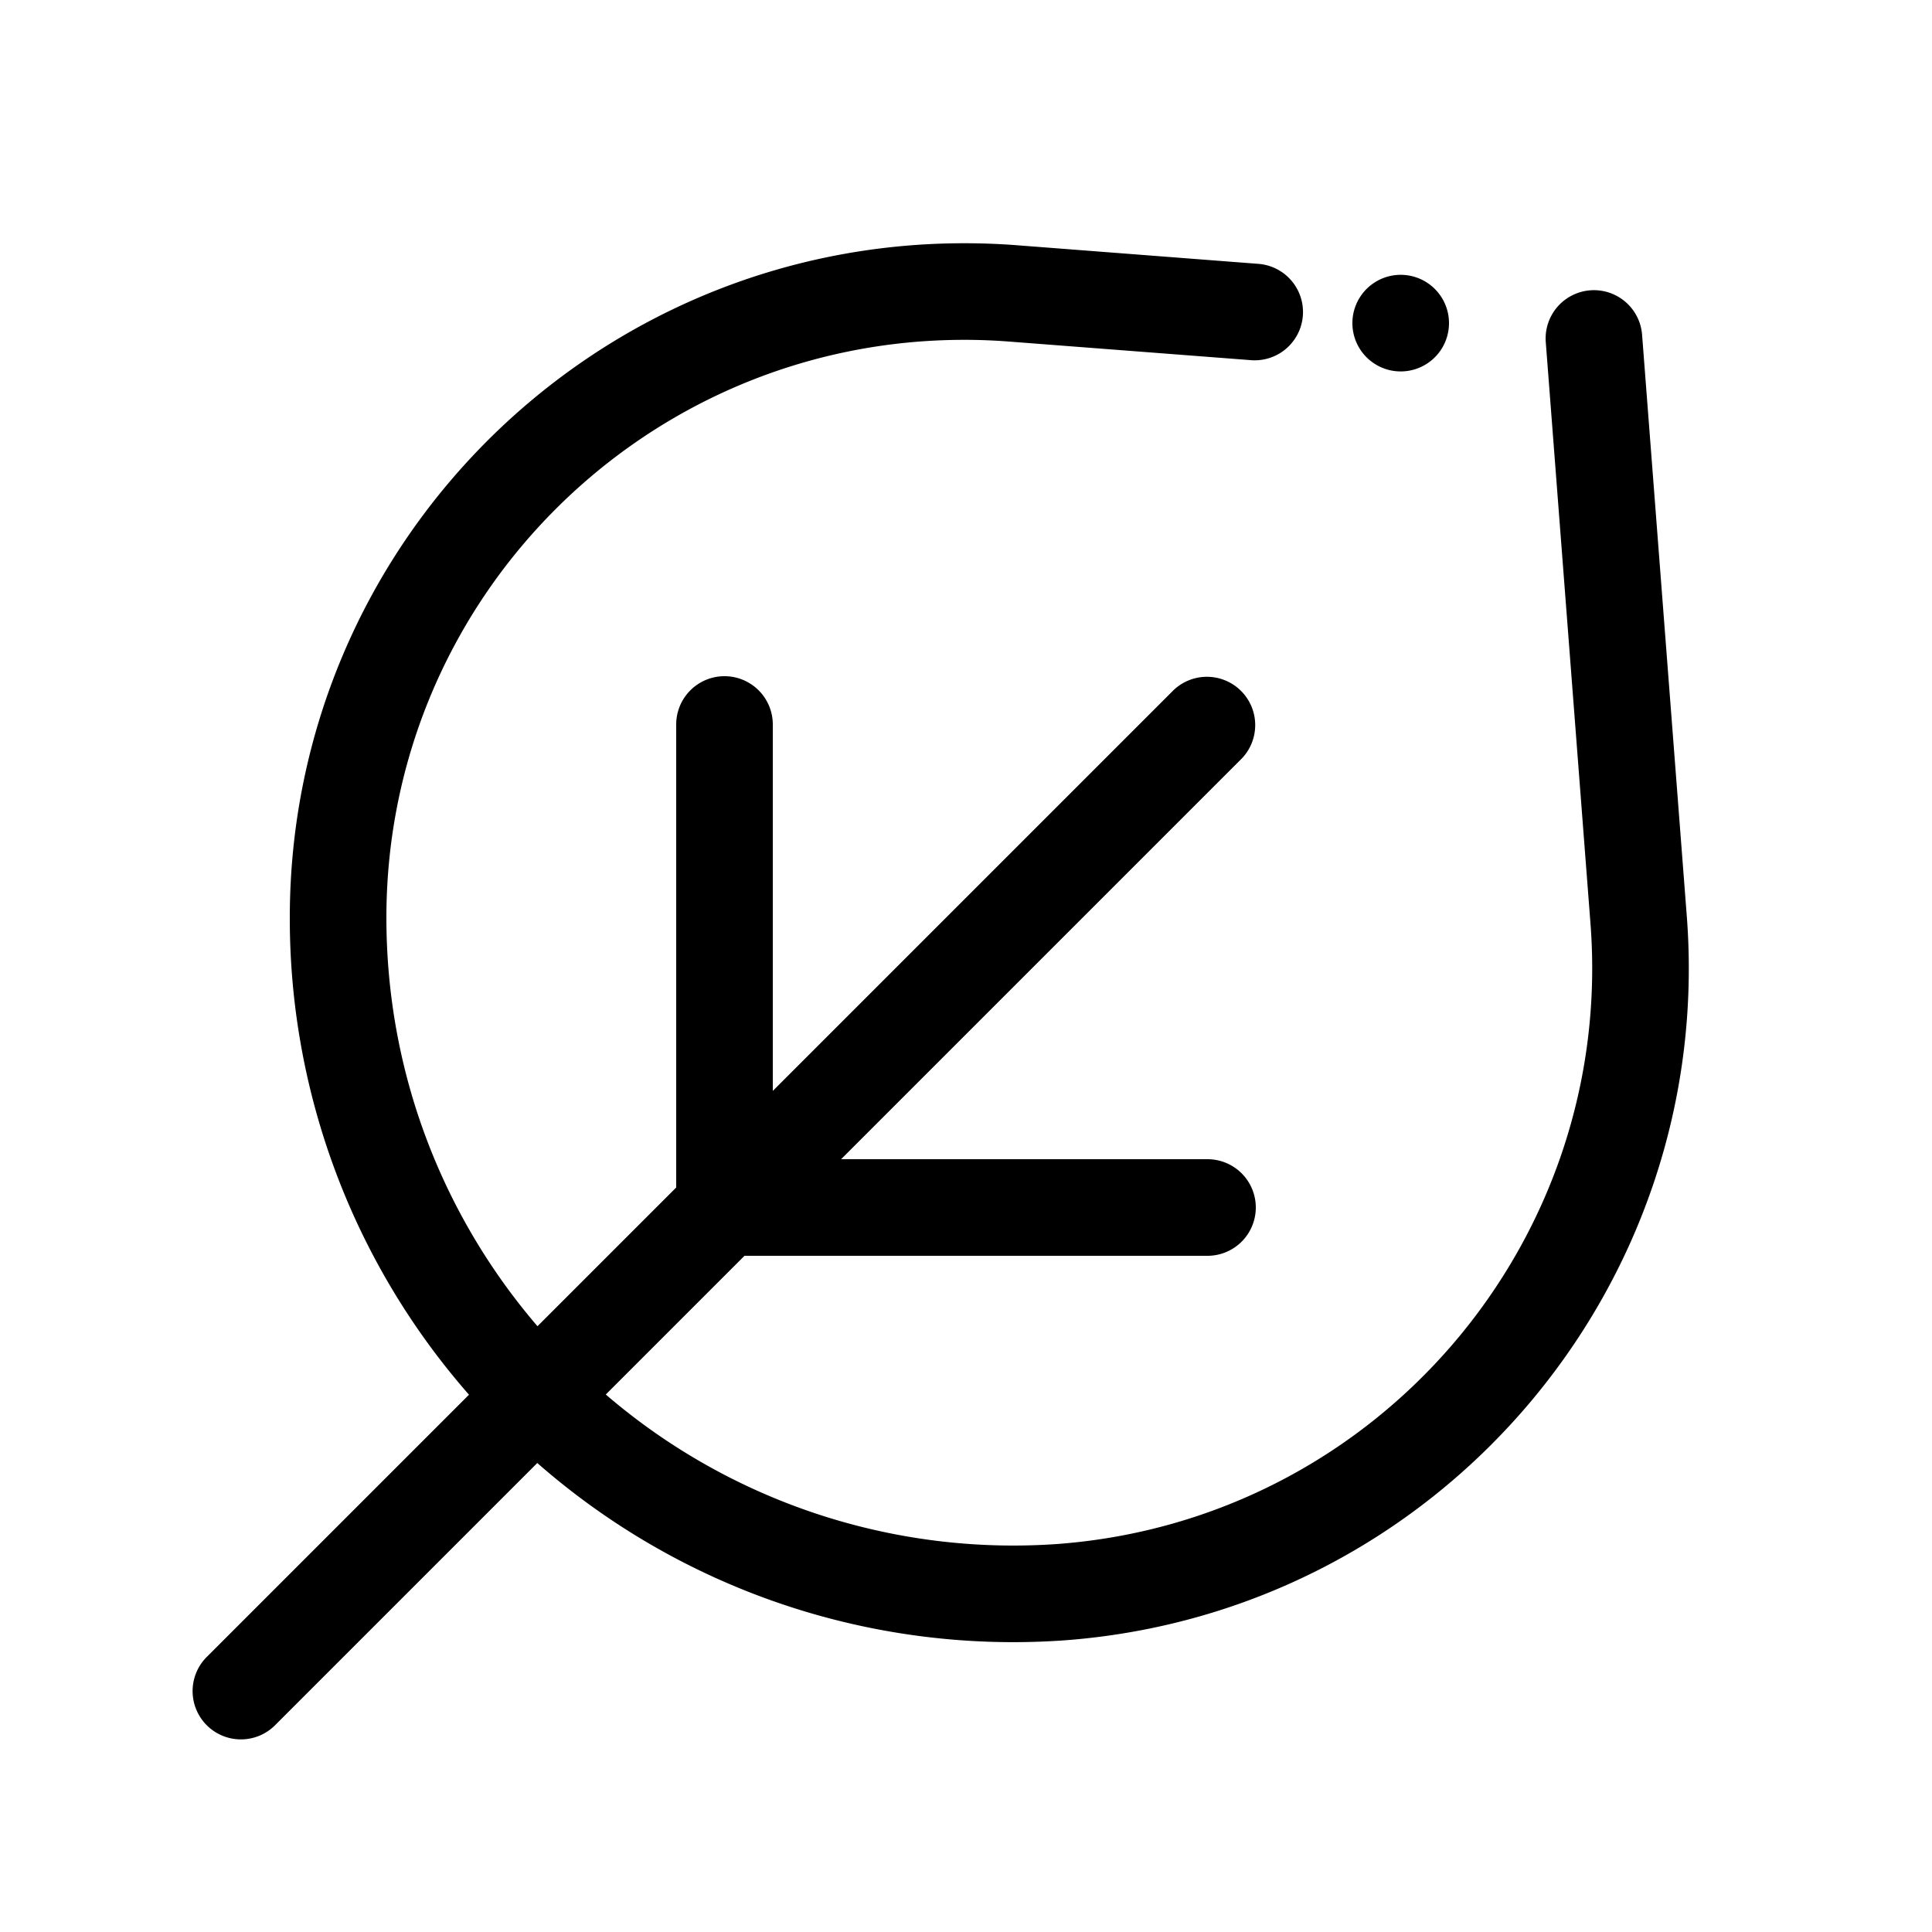 <svg viewBox="0 0 40 40" xmlns="http://www.w3.org/2000/svg" class="icon" role="icon">
    <title>
        Category Icon/Environnement
    </title>
    <path d="M15.414 26l-2.872 2.872a12.949 12.949 0 009.376 3.093c6.588-.507 11.518-6.259 11.011-12.847l-.926-12.041a1 1 0 011.994-.154l.926 12.042c.592 7.69-5.162 14.402-12.852 14.994a14.943 14.943 0 01-10.947-3.669l-5.417 5.417a1 1 0 11-1.414-1.414l5.417-5.417A14.943 14.943 0 016 19c0-7.712 6.252-13.964 13.964-13.964.358 0 .715.013 1.071.04l5.007.386a1 1 0 11-.153 1.994l-5.007-.385a11.964 11.964 0 00-.918-.035C13.357 7.036 8 12.392 8 19c0 3.23 1.178 6.185 3.128 8.458L14 24.586V15a1 1 0 012 0v7.586l8.293-8.293a1 1 0 011.414 1.414L17.414 24H25a1 1 0 010 2h-9.586zM29 7.69a1 1 0 110-2 1 1 0 010 2z"/>
</svg>
